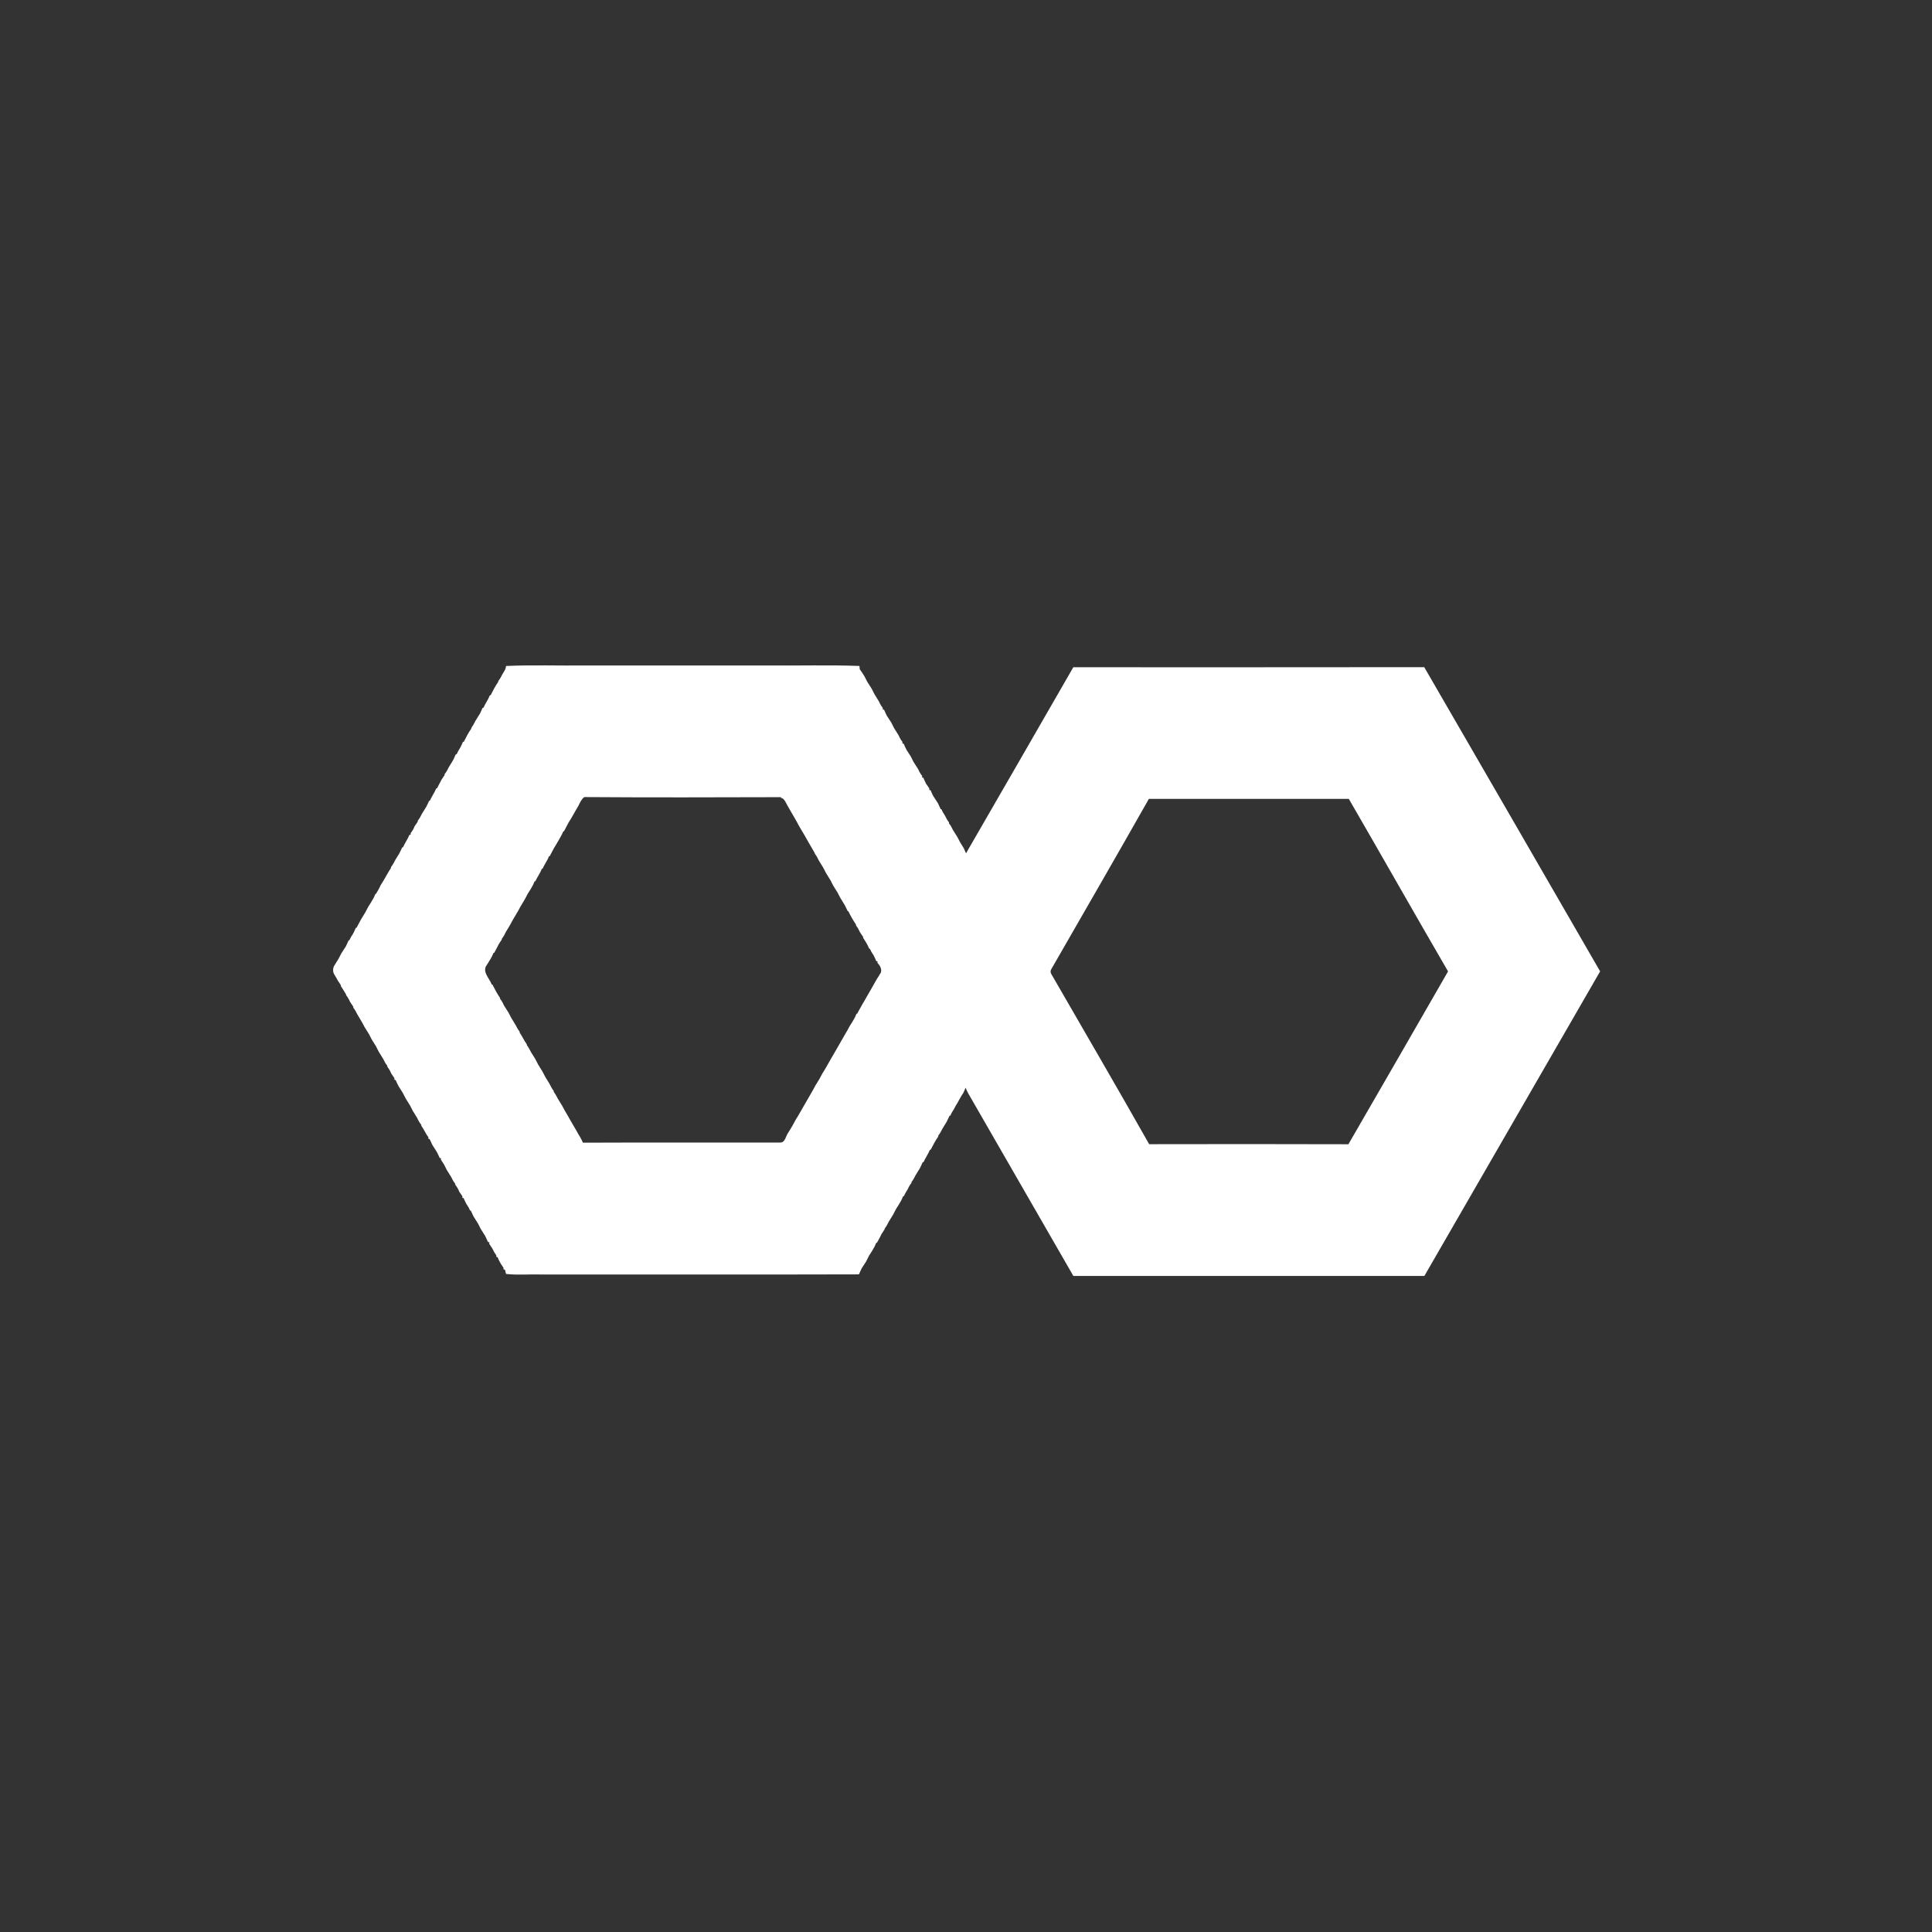<?xml version="1.0" encoding="UTF-8" ?>
<!DOCTYPE svg PUBLIC "-//W3C//DTD SVG 1.1//EN" "http://www.w3.org/Graphics/SVG/1.1/DTD/svg11.dtd">
<svg width="1080pt" height="1080pt" viewBox="0 0 1080 1080" version="1.1" xmlns="http://www.w3.org/2000/svg">
<rect x="0" y="0" width="1080" height="1080" fill="#333333" stroke="none"/>
<g id="#ffffffff">
<path fill="#ffffff" opacity="1.00" d=" M 282.89 372.29 C 297.57 371.62 312.30 372.19 327.00 372.00 C 360.97 372.00 394.95 372.00 428.93 372.00 C 446.09 372.17 463.28 371.65 480.43 372.27 C 480.47 372.72 480.55 373.63 480.59 374.08 C 481.51 375.34 482.39 376.65 483.20 378.00 C 483.71 379.03 484.25 380.04 484.78 381.07 C 485.62 382.40 486.46 383.74 487.32 385.07 C 487.81 386.05 488.31 387.03 488.81 388.02 C 489.63 389.33 490.44 390.64 491.24 391.97 C 491.86 393.30 492.53 394.63 493.51 395.76 L 493.43 396.58 L 494.18 396.74 C 494.63 397.82 495.12 398.89 495.65 399.95 C 496.51 401.28 497.37 402.61 498.25 403.95 C 498.75 404.97 499.29 405.99 499.80 407.03 C 500.62 408.33 501.44 409.64 502.26 410.95 C 502.86 412.29 503.56 413.61 504.51 414.76 L 504.42 415.59 L 505.17 415.75 C 505.62 416.92 506.19 418.02 506.75 419.15 C 507.60 420.41 508.40 421.70 509.21 422.99 C 509.69 423.96 510.17 424.93 510.67 425.91 C 511.55 427.29 512.46 428.67 513.32 430.07 C 513.86 431.40 514.60 432.64 515.51 433.76 L 515.41 434.58 L 516.16 434.77 C 516.59 435.91 517.15 436.99 517.68 438.11 C 518.28 439.00 518.90 439.88 519.53 440.77 L 519.44 441.58 L 520.18 441.73 C 520.64 442.83 521.14 443.92 521.70 444.99 C 522.58 446.35 523.45 447.73 524.36 449.08 C 524.86 450.13 525.35 451.19 525.81 452.27 L 526.29 452.39 C 526.79 453.65 527.49 454.82 528.26 455.96 C 528.89 457.28 529.58 458.59 530.52 459.75 L 530.50 460.27 C 531.40 461.39 532.10 462.63 532.69 463.95 C 533.51 465.30 534.36 466.64 535.22 467.98 C 535.73 468.99 536.27 470.00 536.81 471.02 C 537.46 472.06 538.12 473.13 538.77 474.19 C 539.19 475.12 539.61 476.06 540.01 477.01 C 560.05 442.37 580.01 407.68 599.98 373.00 C 665.37 372.97 730.77 373.07 796.16 372.95 C 829.02 429.58 861.72 486.31 894.48 543.00 C 861.76 599.77 828.99 656.50 796.24 713.26 C 730.83 713.24 665.42 713.25 600.01 713.26 C 580.46 679.34 560.97 645.40 541.41 611.49 C 540.76 610.36 540.22 609.20 539.75 608.00 C 539.42 609.09 538.91 610.10 538.40 611.12 C 537.24 612.78 536.29 614.56 535.34 616.35 C 534.54 617.52 533.87 618.78 533.23 620.05 C 532.46 621.17 531.77 622.34 531.28 623.61 L 530.80 623.71 C 530.31 624.83 529.77 625.92 529.23 627.02 C 528.39 628.32 527.59 629.65 526.80 630.98 C 526.16 632.30 525.48 633.60 524.54 634.73 L 524.51 635.27 C 522.90 637.59 521.58 640.11 520.30 642.63 L 519.84 642.73 C 518.87 645.11 517.34 647.20 516.30 649.55 C 516.16 649.60 515.88 649.71 515.74 649.77 C 515.28 650.87 514.78 651.95 514.23 653.02 C 513.39 654.32 512.59 655.65 511.80 656.98 C 511.17 658.30 510.49 659.61 509.53 660.74 L 509.51 661.27 C 508.56 662.41 507.88 663.72 507.26 665.07 C 506.51 666.19 505.83 667.37 505.29 668.62 L 504.84 668.75 C 504.58 669.32 504.07 670.45 503.82 671.01 C 502.86 672.69 501.88 674.36 500.80 675.98 C 500.29 676.95 499.78 677.93 499.29 678.92 C 498.45 680.26 497.60 681.61 496.78 682.98 C 496.18 684.30 495.48 685.60 494.54 686.74 L 494.50 687.20 C 493.87 688.10 493.26 689.02 492.69 689.97 C 492.04 691.59 491.06 693.05 490.27 694.61 L 489.83 694.75 C 489.58 695.31 489.07 696.45 488.81 697.02 C 487.87 698.71 486.87 700.36 485.77 701.96 C 485.23 703.04 484.68 704.11 484.16 705.21 C 483.34 706.44 482.54 707.69 481.73 708.93 C 481.18 710.06 480.63 711.20 480.15 712.38 C 421.09 712.56 362.04 712.40 302.98 712.45 C 296.29 712.23 289.52 712.89 282.88 712.14 C 282.73 711.54 282.42 710.34 282.27 709.74 L 281.42 709.57 L 281.50 708.76 C 280.18 706.88 278.95 704.92 278.16 702.77 L 277.42 702.59 L 277.49 701.83 C 276.61 700.61 275.84 699.31 275.24 697.95 C 274.66 697.03 274.08 696.14 273.47 695.26 L 273.55 694.43 L 272.81 694.29 C 272.32 693.16 271.79 692.06 271.25 690.97 C 270.39 689.63 269.56 688.29 268.73 686.96 C 268.22 685.96 267.72 684.97 267.22 683.99 C 266.40 682.68 265.60 681.37 264.76 680.09 C 264.22 678.97 263.67 677.87 263.18 676.75 L 262.71 676.61 C 262.25 675.33 261.53 674.17 260.75 673.09 C 260.18 671.98 259.62 670.89 259.16 669.75 L 258.42 669.58 L 258.52 668.76 C 257.88 667.89 257.28 667.01 256.70 666.12 C 256.19 664.70 255.40 663.43 254.48 662.26 L 254.49 661.75 C 253.56 660.60 252.84 659.30 252.23 657.98 C 251.41 656.60 250.56 655.26 249.70 653.93 C 249.20 652.93 248.71 651.94 248.23 650.96 C 247.64 650.06 247.05 649.16 246.46 648.28 L 246.53 647.46 L 245.79 647.31 C 245.30 646.17 244.75 645.08 244.21 643.99 C 243.37 642.68 242.57 641.36 241.73 640.08 C 241.19 638.96 240.65 637.86 240.16 636.74 L 239.43 636.58 L 239.50 635.76 C 237.93 633.74 237.02 631.32 235.50 629.27 L 235.49 628.74 C 234.52 627.62 233.82 626.31 233.23 624.98 C 232.41 623.62 231.58 622.28 230.74 620.95 C 230.23 619.95 229.72 618.96 229.22 617.98 C 228.40 616.66 227.60 615.35 226.78 614.05 C 226.25 613.02 225.71 612.01 225.19 610.99 C 224.36 609.66 223.55 608.31 222.70 607.00 C 222.14 605.94 221.63 604.85 221.17 603.75 L 220.43 603.58 L 220.52 602.77 C 219.89 601.89 219.28 601.00 218.71 600.10 C 218.17 598.71 217.41 597.44 216.50 596.28 L 216.50 595.75 C 215.54 594.61 214.84 593.30 214.23 591.97 C 213.43 590.64 212.62 589.33 211.79 588.04 C 211.27 587.00 210.74 585.99 210.22 584.97 C 209.40 583.66 208.60 582.34 207.79 581.04 C 207.26 580.01 206.73 578.99 206.21 577.98 C 205.39 576.68 204.57 575.38 203.76 574.08 C 203.13 572.80 202.48 571.56 201.72 570.37 C 201.09 569.25 200.43 568.15 199.77 567.07 C 199.11 565.74 198.41 564.43 197.50 563.27 L 197.50 562.75 C 196.89 561.88 196.29 561.01 195.73 560.12 C 195.13 558.75 194.40 557.45 193.48 556.28 L 193.43 555.85 C 192.46 554.31 191.59 552.71 190.55 551.23 L 190.54 550.71 C 189.93 549.83 189.35 548.94 188.79 548.05 C 188.25 547.03 187.70 546.02 187.08 545.07 C 185.82 543.26 185.95 540.92 187.25 539.19 C 187.90 538.12 188.55 537.06 189.22 536.01 C 189.73 535.03 190.24 534.04 190.74 533.06 C 191.57 531.74 192.41 530.41 193.27 529.12 C 193.81 527.99 194.40 526.90 194.83 525.74 L 195.31 525.60 C 195.86 524.36 196.50 523.17 197.29 522.08 C 197.85 520.99 198.42 519.90 198.85 518.76 L 199.32 518.60 C 200.11 517.04 200.95 515.51 201.80 513.98 C 202.61 512.66 203.41 511.33 204.22 510.01 C 204.74 508.99 205.28 507.98 205.81 506.98 C 206.88 505.35 207.87 503.69 208.83 502.01 C 209.08 501.45 209.60 500.33 209.85 499.77 L 210.24 499.57 C 211.11 498.04 212.09 496.57 212.71 494.92 C 213.44 493.84 214.13 492.75 214.75 491.62 C 216.05 489.53 217.11 487.29 218.53 485.28 L 218.53 484.76 C 219.47 483.61 220.17 482.31 220.81 480.99 C 221.62 479.66 222.42 478.34 223.24 477.04 C 223.79 475.94 224.33 474.84 224.83 473.73 L 225.29 473.59 C 226.35 471.24 227.90 469.13 228.84 466.72 L 229.61 466.59 L 229.53 465.76 C 230.45 464.60 231.24 463.32 231.75 461.92 C 232.33 461.02 232.93 460.13 233.55 459.27 L 233.54 458.74 C 234.51 457.63 235.18 456.32 235.80 455.00 C 236.62 453.64 237.45 452.29 238.31 450.96 C 238.86 449.91 239.36 448.83 239.82 447.75 L 240.30 447.57 C 241.36 445.23 242.87 443.13 243.84 440.74 L 244.32 440.62 C 245.08 439.02 246.01 437.52 246.76 435.93 C 247.32 435.02 247.92 434.13 248.54 433.26 L 248.53 432.74 C 249.50 431.63 250.18 430.31 250.80 428.99 C 251.60 427.66 252.40 426.33 253.23 425.03 C 253.78 423.98 254.26 422.91 254.68 421.81 C 254.83 421.74 255.14 421.61 255.30 421.55 C 255.85 420.33 256.47 419.15 257.22 418.05 C 257.80 417.00 258.30 415.92 258.73 414.80 C 258.88 414.74 259.18 414.62 259.33 414.55 C 260.58 412.04 261.86 409.54 263.49 407.25 L 263.54 406.74 C 264.44 405.57 265.14 404.27 265.77 402.95 C 266.59 401.64 267.40 400.32 268.23 399.02 C 268.77 397.95 269.27 396.86 269.73 395.76 C 269.87 395.71 270.15 395.61 270.29 395.56 C 271.30 393.21 272.89 391.18 273.77 388.78 C 273.91 388.72 274.18 388.61 274.32 388.55 C 275.56 386.04 276.85 383.54 278.47 381.25 L 278.53 380.75 C 279.46 379.59 280.17 378.29 280.81 376.97 C 281.10 376.50 281.67 375.55 281.95 375.08 C 282.46 374.23 282.78 373.30 282.89 372.29 M 323.35 450.40 C 321.45 453.54 319.80 456.84 317.77 459.92 C 316.94 461.47 316.11 463.03 315.32 464.60 L 314.88 464.76 C 313.94 467.08 312.54 469.16 311.34 471.35 C 310.81 472.20 310.29 473.06 309.77 473.93 C 308.96 475.49 308.10 477.04 307.28 478.60 L 306.84 478.73 C 305.95 481.17 304.34 483.24 303.29 485.60 L 302.83 485.71 C 301.98 488.17 300.34 490.24 299.27 492.59 L 298.82 492.71 C 297.86 495.33 296.24 497.62 294.80 499.98 C 293.63 502.41 292.22 504.70 290.81 506.99 C 290.19 508.24 289.52 509.48 288.77 510.67 C 288.13 511.78 287.47 512.88 286.81 513.98 C 285.58 516.37 284.20 518.68 282.77 520.96 C 282.17 522.29 281.50 523.62 280.52 524.73 L 280.50 525.25 C 279.88 526.11 279.30 527.00 278.76 527.92 C 277.99 529.51 277.10 531.04 276.28 532.61 L 275.84 532.72 C 274.97 535.06 273.58 537.15 272.24 539.25 C 269.21 543.15 273.58 546.72 274.85 550.29 L 275.28 550.40 C 276.55 552.92 277.87 555.43 279.48 557.77 L 279.52 558.28 C 280.51 559.48 281.21 560.87 281.87 562.30 C 282.66 563.52 283.44 564.75 284.23 565.99 C 284.75 567.00 285.29 568.01 285.82 569.04 C 286.64 570.39 287.47 571.74 288.29 573.10 C 288.91 574.39 289.63 575.64 290.50 576.79 L 290.52 577.29 C 292.00 579.35 292.96 581.73 294.49 583.77 L 294.53 584.27 C 295.44 585.44 296.13 586.74 296.79 588.08 C 297.60 589.37 298.41 590.69 299.23 591.99 C 299.74 593.00 300.28 594.02 300.80 595.05 C 301.62 596.35 302.42 597.67 303.24 598.99 C 303.76 599.99 304.30 601.00 304.83 602.03 C 305.66 603.36 306.49 604.70 307.29 606.06 C 307.89 607.36 308.59 608.64 309.49 609.78 L 309.53 610.27 C 310.40 611.47 311.12 612.76 311.78 614.10 C 312.59 615.40 313.40 616.71 314.20 618.04 C 315.20 619.92 316.25 621.79 317.36 623.63 C 318.29 625.34 319.28 627.02 320.27 628.71 C 320.91 629.80 321.55 630.90 322.20 632.01 C 322.85 633.26 323.56 634.49 324.33 635.69 C 324.88 636.68 325.42 637.71 325.87 638.77 C 362.57 638.60 399.28 638.78 435.99 638.69 C 439.05 638.89 439.23 634.79 440.77 632.94 C 442.21 630.72 443.52 628.41 444.73 626.05 C 446.38 623.54 447.77 620.87 449.29 618.29 C 450.65 615.96 451.96 613.62 453.32 611.31 C 454.20 609.85 455.02 608.36 455.79 606.85 C 457.26 604.63 458.59 602.32 459.78 599.95 C 461.44 597.49 462.74 594.83 464.26 592.30 C 465.65 589.99 466.95 587.61 468.32 585.29 C 469.80 582.73 471.28 580.16 472.74 577.59 C 473.49 576.48 474.10 575.28 474.69 574.08 C 476.14 571.69 477.79 569.39 478.78 566.75 C 478.90 566.70 479.14 566.59 479.26 566.54 C 479.84 565.31 480.49 564.13 481.19 562.99 C 481.85 561.75 482.53 560.52 483.29 559.34 C 484.63 557.01 485.92 554.65 487.31 552.34 C 488.68 549.97 489.93 547.51 491.48 545.25 L 491.60 544.87 C 493.64 542.80 492.23 539.96 490.48 538.28 L 490.57 537.44 L 489.84 537.29 C 489.42 536.11 488.83 535.00 488.28 533.91 C 487.47 532.81 486.80 531.63 486.29 530.39 L 485.85 530.27 C 485.02 528.12 483.78 526.18 482.51 524.28 L 482.50 523.77 C 481.90 522.90 481.31 522.02 480.75 521.14 C 480.12 519.77 479.38 518.46 478.48 517.26 L 478.51 516.85 C 476.91 514.48 475.49 512.01 474.27 509.44 L 473.83 509.30 C 473.34 508.16 472.78 507.07 472.23 505.98 C 471.40 504.68 470.61 503.36 469.82 502.05 C 469.28 501.02 468.74 500.01 468.22 498.99 C 467.41 497.68 466.61 496.38 465.79 495.09 C 465.26 494.06 464.72 493.04 464.21 492.02 C 463.41 490.70 462.60 489.38 461.78 488.09 C 461.24 487.06 460.70 486.05 460.19 485.03 C 459.37 483.65 458.51 482.30 457.68 480.94 C 457.09 479.63 456.41 478.38 455.52 477.27 L 455.45 476.86 C 455.04 476.19 454.65 475.53 454.29 474.86 C 453.43 473.35 452.55 471.86 451.69 470.37 C 450.07 467.55 448.52 464.70 446.78 461.95 C 446.26 460.96 445.73 459.97 445.20 458.99 C 444.52 457.90 443.88 456.78 443.27 455.66 C 441.98 453.34 440.54 451.10 439.35 448.73 C 438.68 447.61 438.10 446.26 436.63 446.06 L 436.62 445.62 C 399.95 445.73 363.27 445.82 326.60 445.57 C 325.00 446.79 324.23 448.66 323.35 450.40 M 642.23 446.57 C 624.18 478.45 605.84 510.16 587.59 541.93 C 587.16 542.76 587.18 543.60 587.65 544.43 C 605.92 576.14 624.39 607.75 642.39 639.61 C 679.51 639.56 716.64 639.50 753.77 639.64 C 772.39 607.47 790.94 575.25 809.47 543.02 C 790.84 510.95 772.58 478.67 753.99 446.57 C 716.74 446.57 679.48 446.56 642.23 446.57 Z" />
</g>
</svg>
